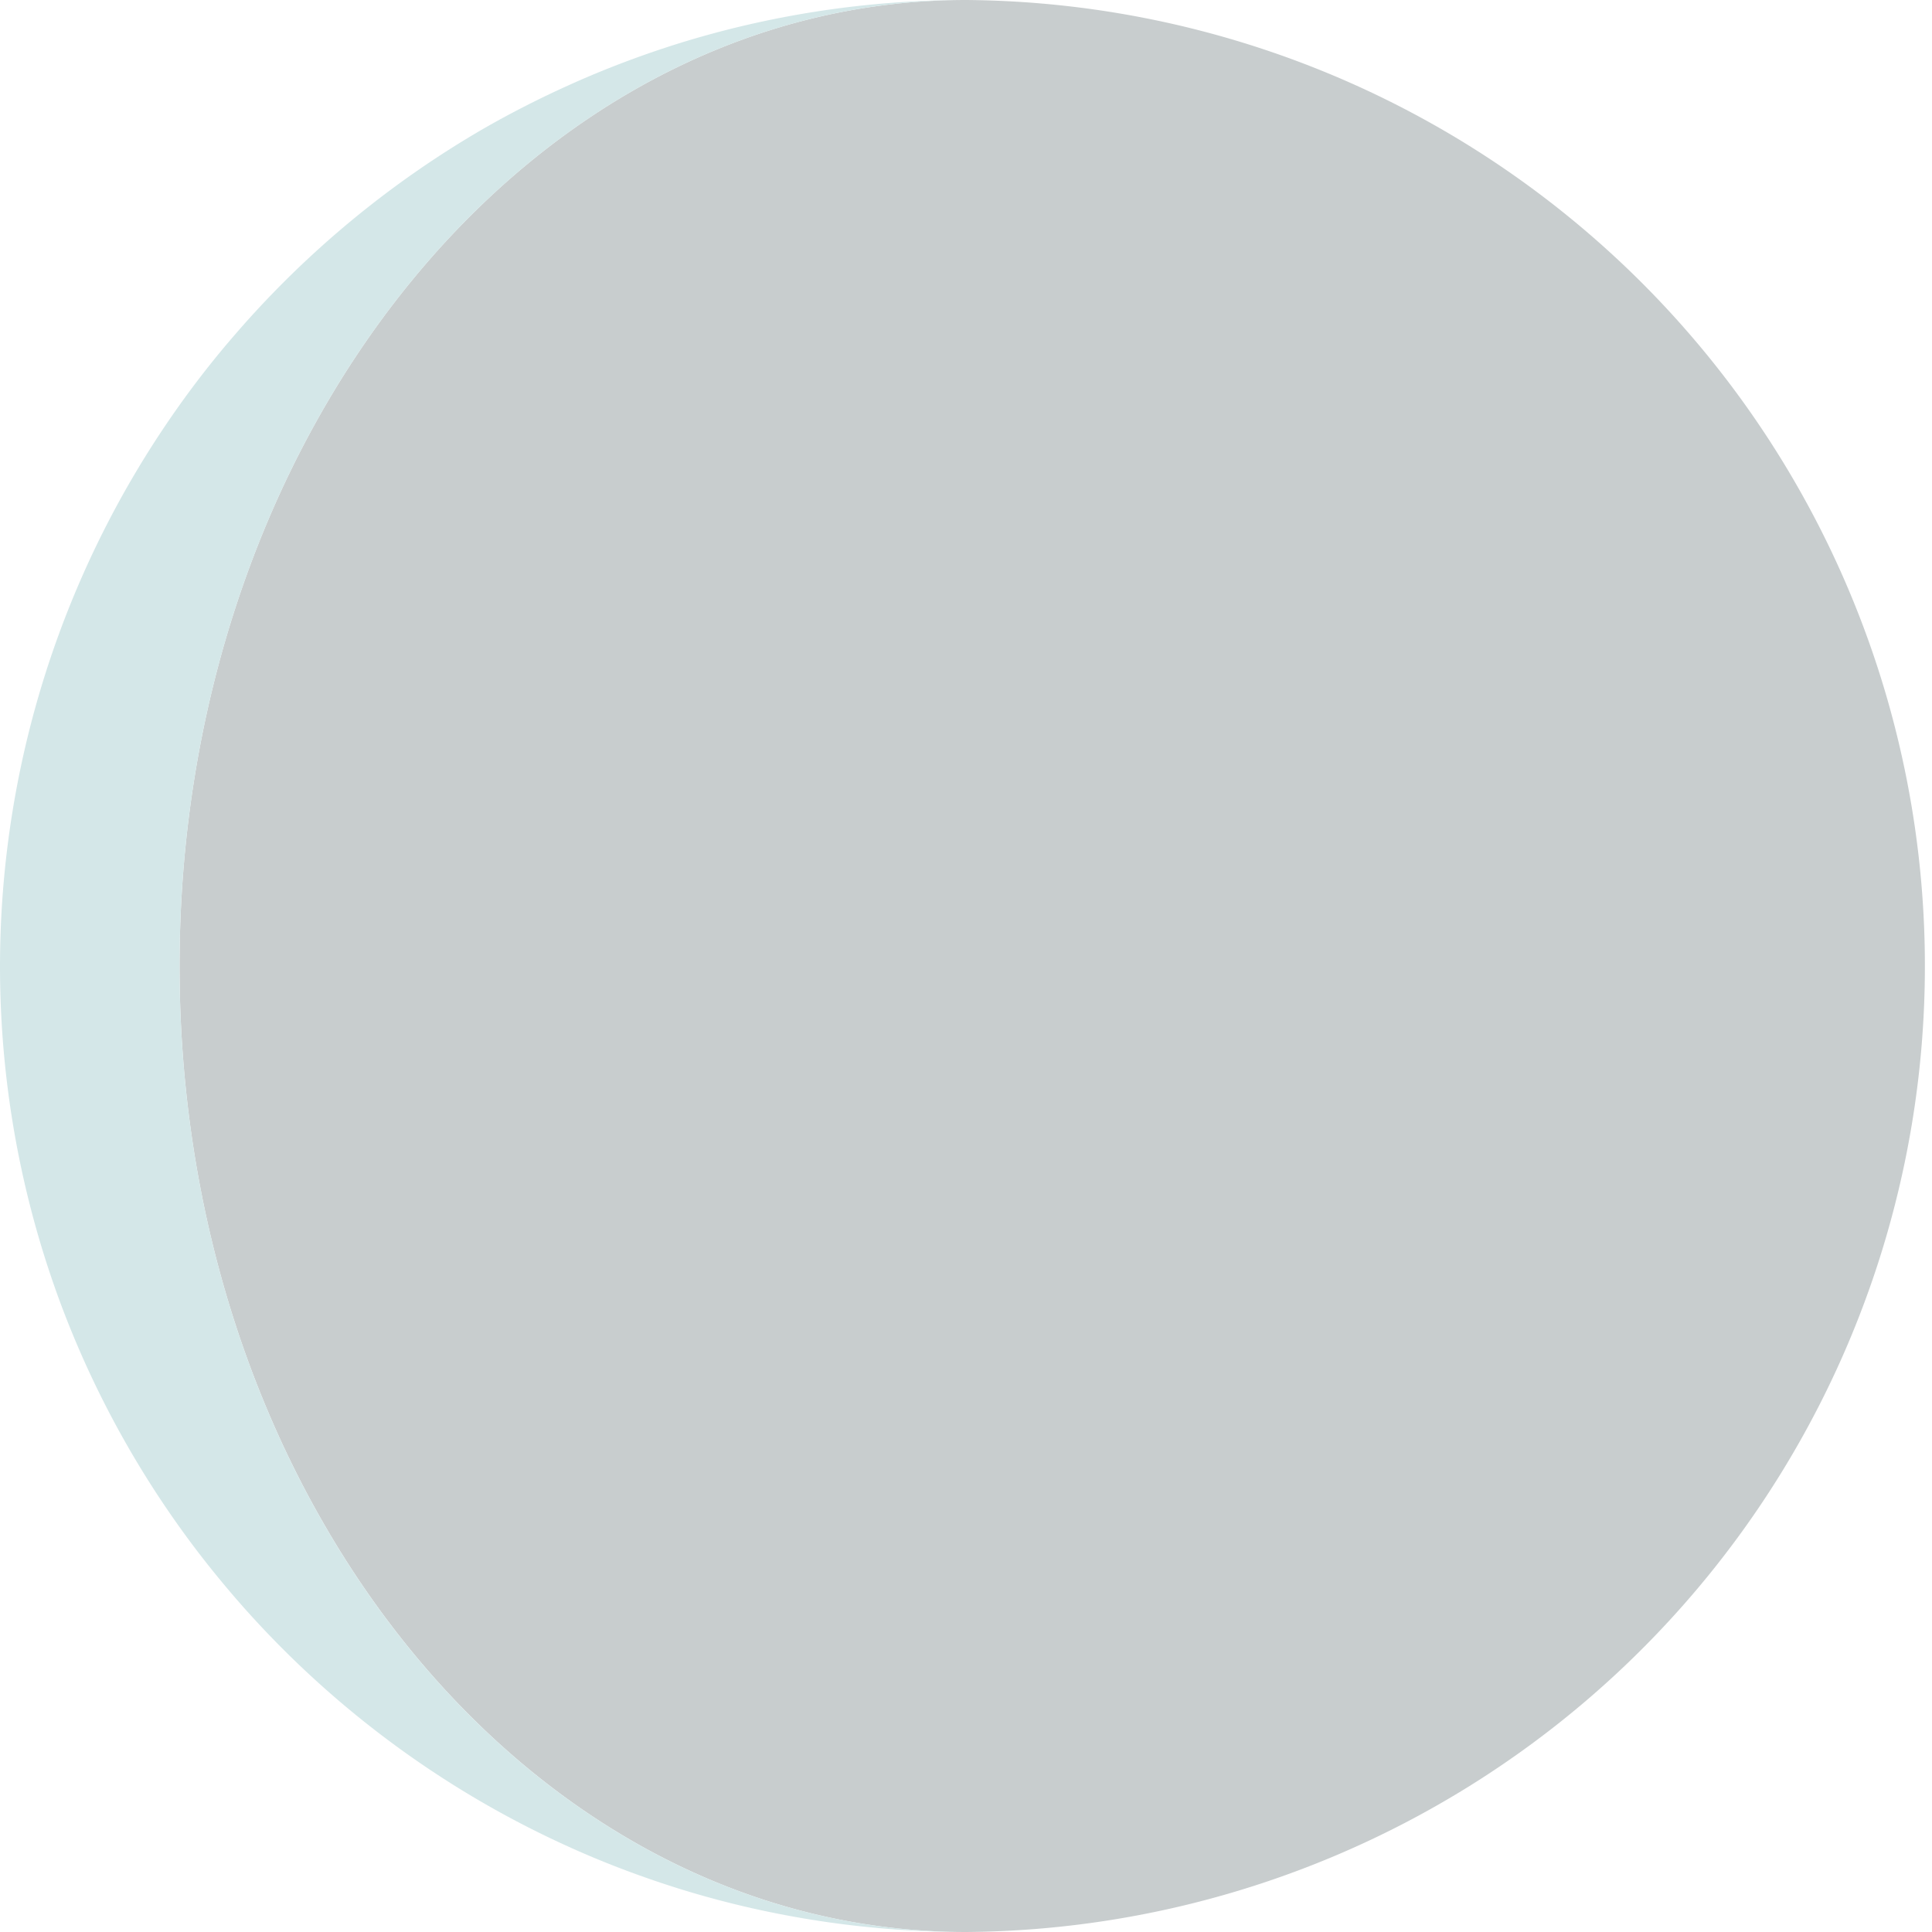 <svg id="Layer_1" data-name="Layer 1" xmlns="http://www.w3.org/2000/svg" viewBox="0 0 364.53 364.53"><defs><style>.cls-1{fill:#1c3035;opacity:0.24;}.cls-2{fill:#d4e7e8;}</style></defs><title>14 copy</title><path class="cls-1" d="M33.88,182.27c0,100.66,66.43,182.26,148.39,182.26h0A182.27,182.27,0,0,0,182.27,0h0C100.31,0,33.88,81.6,33.88,182.27Z"/><path class="cls-2" d="M11.06,244.93a181.92,181.92,0,0,0,27.81,49.86q2.72,3.45,5.58,6.76a183,183,0,0,0,47.09,38.83q7.63,4.39,15.72,8.05c1.34.61,2.7,1.2,4.06,1.78q4.09,1.73,8.28,3.26t8.47,2.87A179.39,179.39,0,0,0,150,361.68c1.5.27,3,.52,4.51.75a184.06,184.06,0,0,0,27.76,2.1c-82,0-148.39-81.6-148.39-182.26S100.31,0,182.27,0a184.06,184.06,0,0,0-27.76,2.1c-1.51.23-3,.48-4.51.75a181.24,181.24,0,0,0-21.93,5.34q-4.29,1.34-8.47,2.87t-8.28,3.26c-1.36.58-2.72,1.17-4.06,1.78q-8.08,3.64-15.72,8A183.28,183.28,0,0,0,44.45,63q-2.87,3.3-5.58,6.75A182.56,182.56,0,0,0,11.06,244.93Z"/></svg>